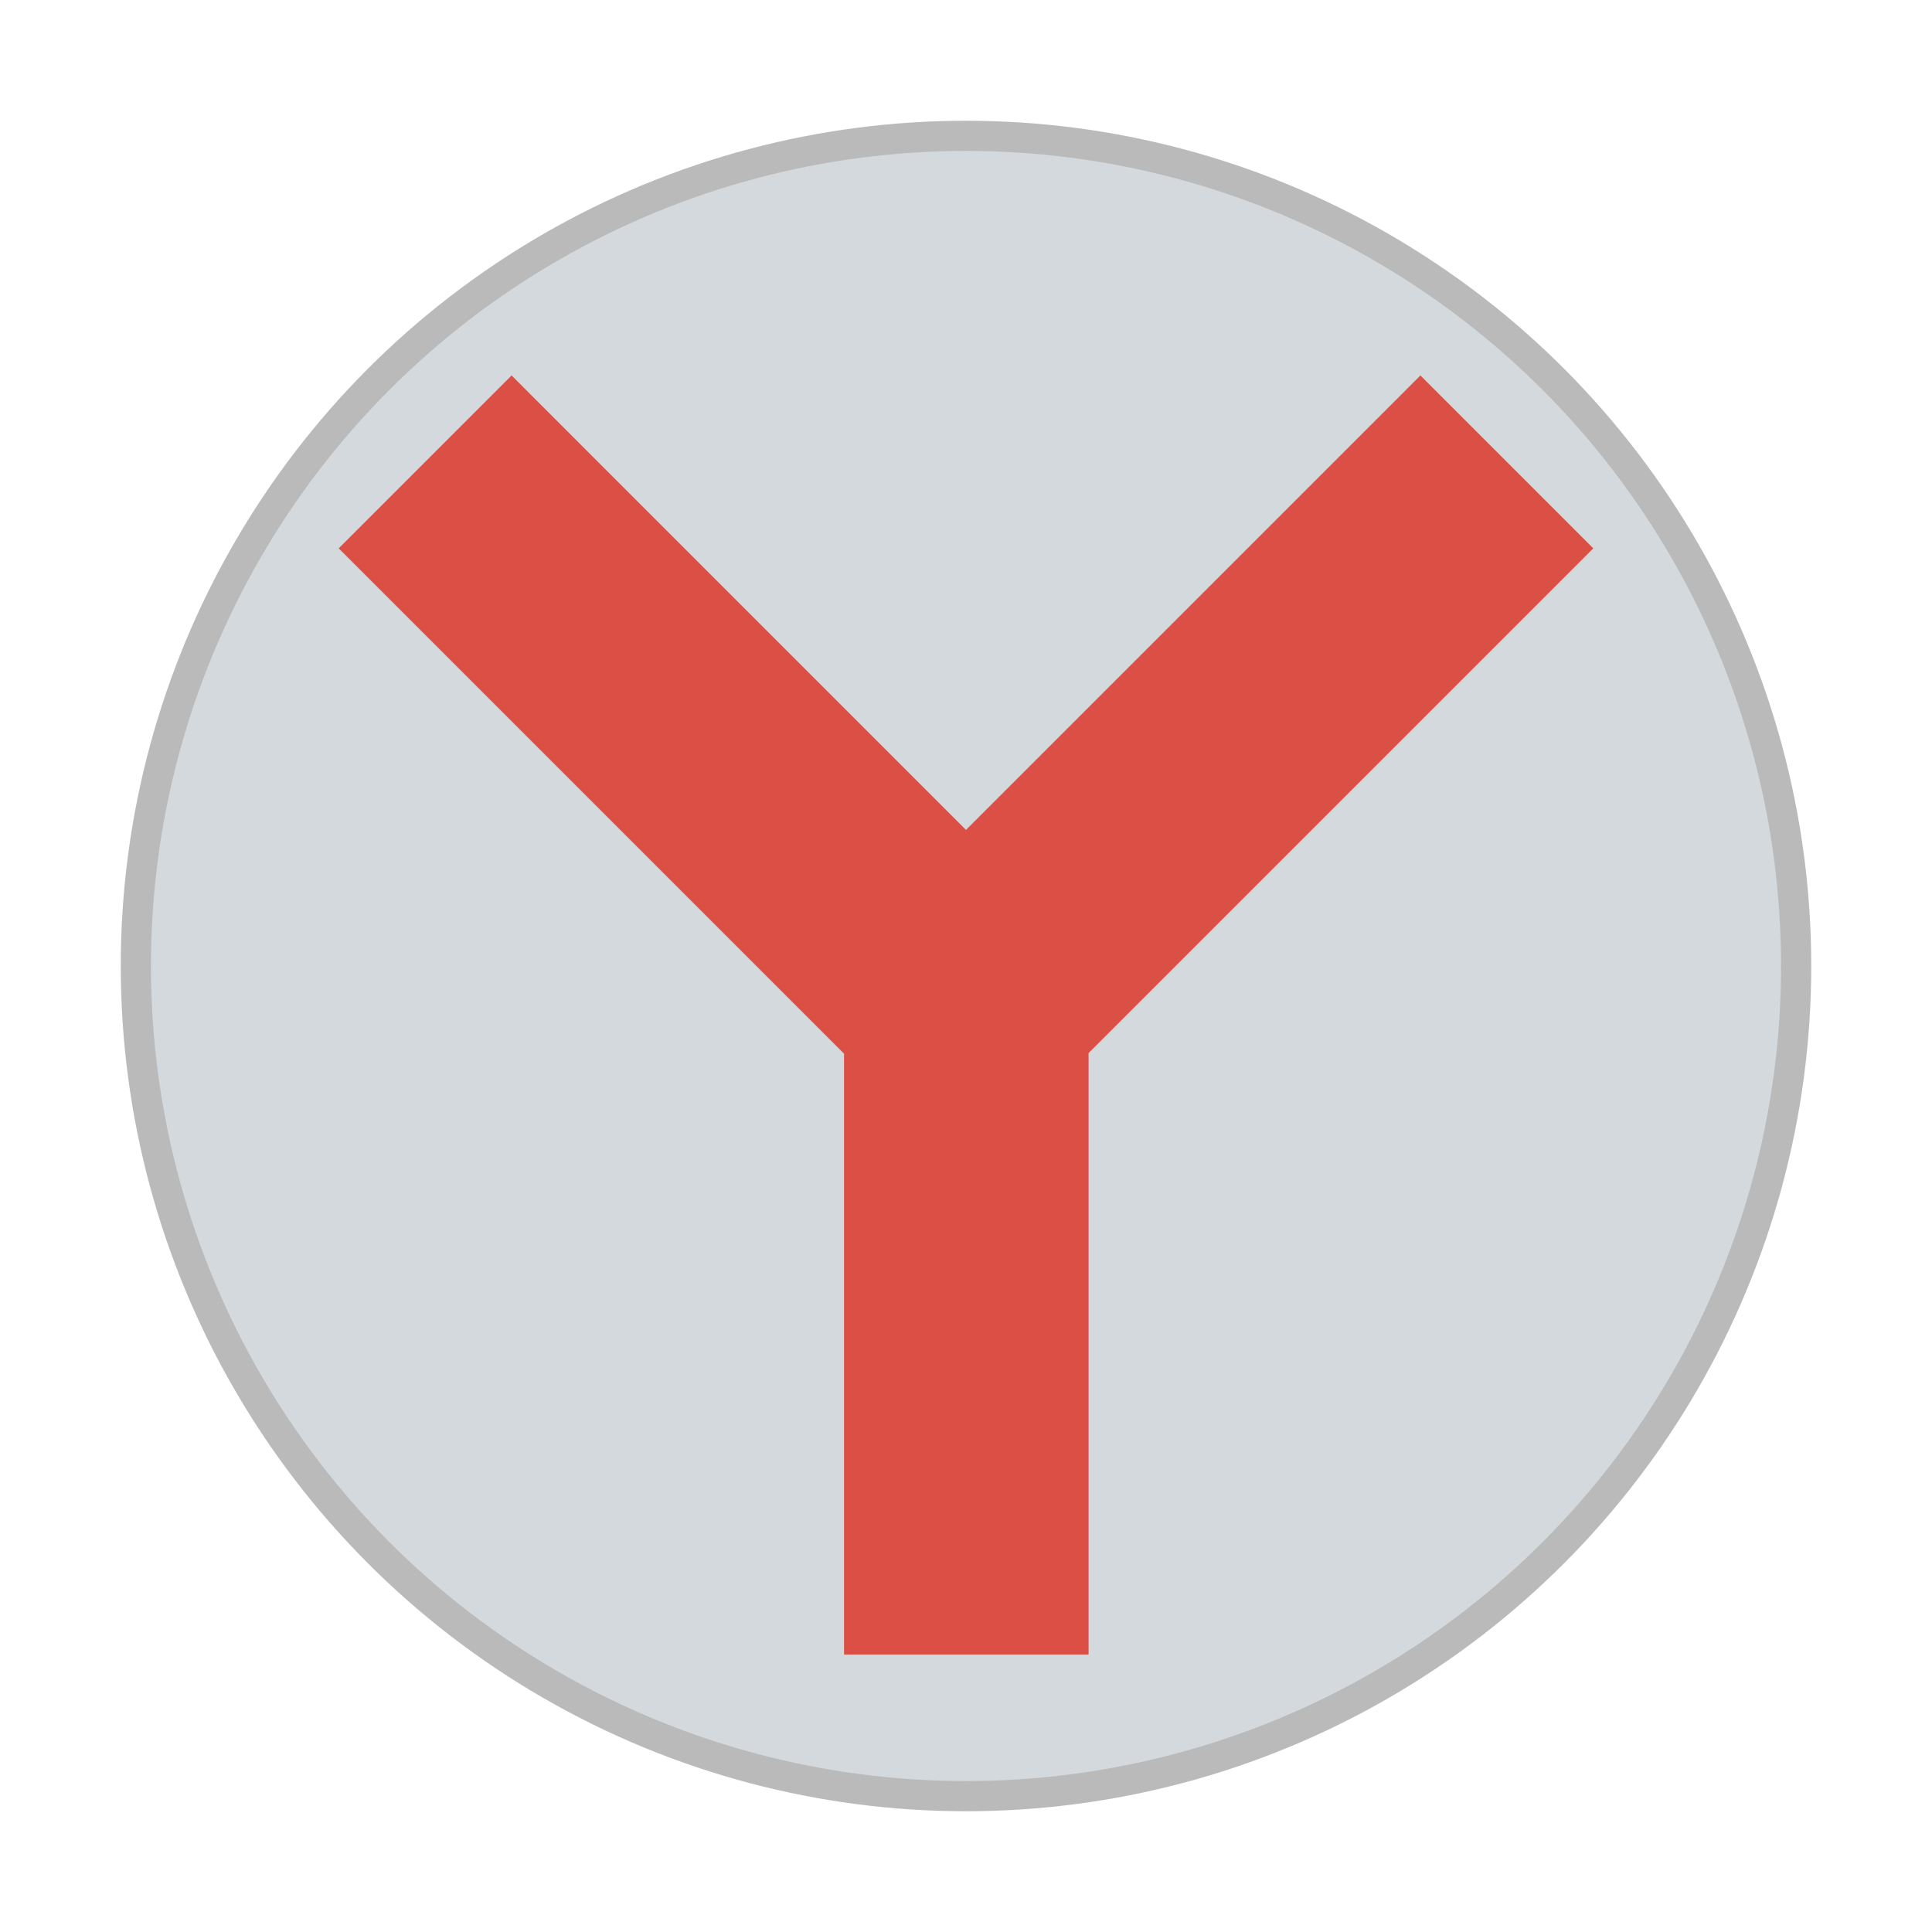 <svg xmlns="http://www.w3.org/2000/svg" width="64" height="64"><circle cx="32" cy="32" r="27" fill="#d3d9dc" stroke="#bababa" stroke-width="2"/><circle cx="32" cy="32" r="27" fill="#d3d9dc"/><path fill="#dc4f45" d="m16.947 12.438-5.727 5.727 16.74 16.74v19.903h8.1V34.885l16.72-16.72-5.727-5.727L32 27.492z"/></svg>
